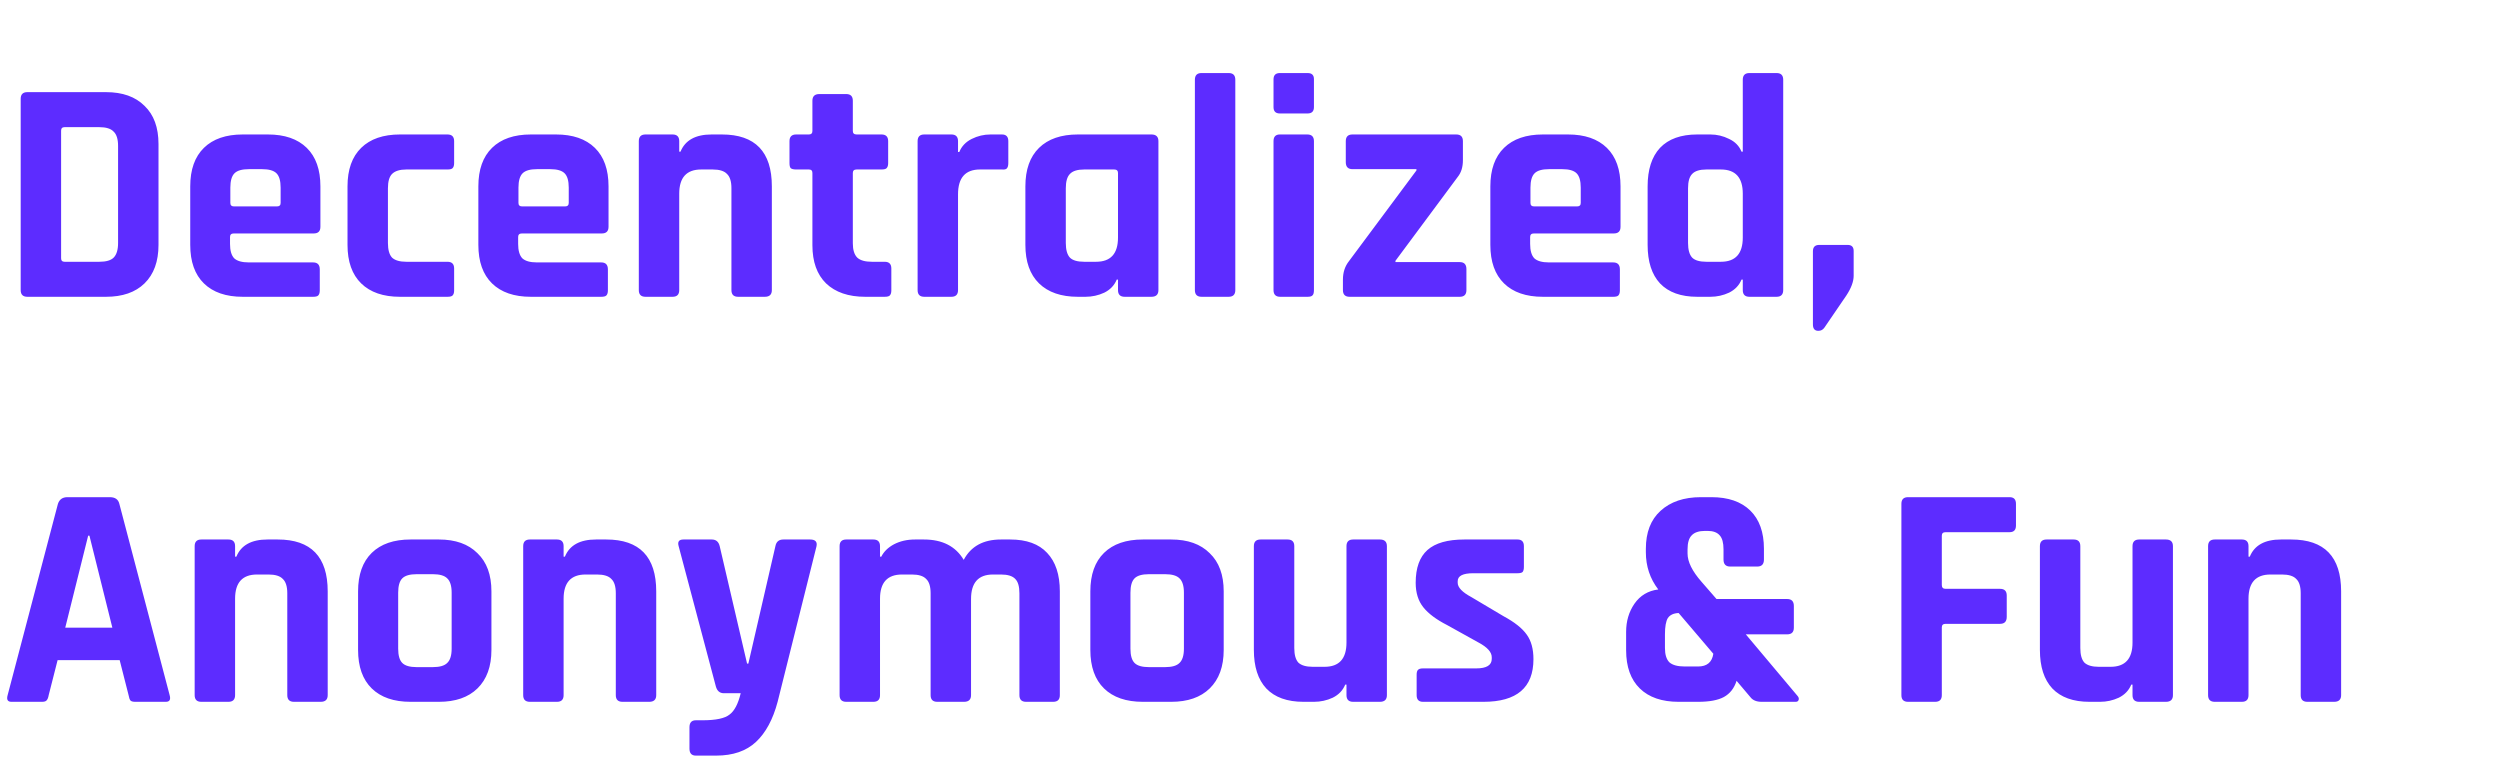 <svg width="716" height="224" viewBox="0 0 716 224" fill="none" xmlns="http://www.w3.org/2000/svg">
<path d="M18.504 74.973H28.439C30.384 74.973 31.751 74.578 32.541 73.788C33.392 72.938 33.817 71.54 33.817 69.595V41.794C33.817 39.849 33.392 38.482 32.541 37.692C31.751 36.841 30.384 36.416 28.439 36.416H18.504C17.835 36.416 17.501 36.75 17.501 37.419V73.971C17.501 74.639 17.835 74.973 18.504 74.973ZM5.925 83.086V28.303C5.925 27.027 6.563 26.389 7.839 26.389H30.354C35.094 26.389 38.77 27.696 41.383 30.309C44.057 32.861 45.394 36.507 45.394 41.247V70.142C45.394 74.882 44.057 78.559 41.383 81.172C38.77 83.724 35.094 85 30.354 85H7.839C6.563 85 5.925 84.362 5.925 83.086ZM89.669 85H69.525C64.724 85 61.017 83.724 58.404 81.172C55.791 78.619 54.485 74.943 54.485 70.142V53.37C54.485 48.57 55.791 44.893 58.404 42.341C61.017 39.789 64.724 38.512 69.525 38.512H76.726C81.526 38.512 85.233 39.789 87.846 42.341C90.459 44.893 91.766 48.57 91.766 53.37V64.947C91.766 66.223 91.128 66.861 89.852 66.861H66.973C66.243 66.861 65.879 67.195 65.879 67.863V69.869C65.879 71.753 66.274 73.12 67.064 73.971C67.915 74.761 69.312 75.156 71.257 75.156H89.669C90.946 75.156 91.584 75.824 91.584 77.161V83.177C91.584 83.845 91.432 84.332 91.128 84.635C90.885 84.879 90.399 85 89.669 85ZM66.973 59.113H79.369C80.038 59.113 80.372 58.779 80.372 58.11V53.735C80.372 51.79 79.977 50.423 79.187 49.633C78.397 48.843 77.03 48.448 75.085 48.448H71.257C69.312 48.448 67.945 48.843 67.155 49.633C66.365 50.423 65.97 51.79 65.97 53.735V58.11C65.97 58.779 66.304 59.113 66.973 59.113ZM130.063 76.888V83.177C130.063 83.845 129.911 84.332 129.607 84.635C129.364 84.879 128.878 85 128.148 85H114.567C109.766 85 106.059 83.724 103.446 81.172C100.833 78.619 99.527 74.943 99.527 70.142V53.37C99.527 48.57 100.833 44.893 103.446 42.341C106.059 39.789 109.766 38.512 114.567 38.512H128.148C129.425 38.512 130.063 39.151 130.063 40.427V46.716C130.063 47.385 129.911 47.871 129.607 48.175C129.364 48.418 128.878 48.539 128.148 48.539H116.39C114.506 48.539 113.139 48.965 112.288 49.815C111.498 50.605 111.103 51.973 111.103 53.917V69.595C111.103 71.54 111.498 72.938 112.288 73.788C113.139 74.578 114.506 74.973 116.39 74.973H128.148C129.425 74.973 130.063 75.611 130.063 76.888ZM172.187 85H152.042C147.242 85 143.535 83.724 140.922 81.172C138.309 78.619 137.002 74.943 137.002 70.142V53.37C137.002 48.57 138.309 44.893 140.922 42.341C143.535 39.789 147.242 38.512 152.042 38.512H159.243C164.044 38.512 167.751 39.789 170.364 42.341C172.977 44.893 174.283 48.57 174.283 53.37V64.947C174.283 66.223 173.645 66.861 172.369 66.861H149.49C148.761 66.861 148.396 67.195 148.396 67.863V69.869C148.396 71.753 148.791 73.12 149.581 73.971C150.432 74.761 151.83 75.156 153.774 75.156H172.187C173.463 75.156 174.101 75.824 174.101 77.161V83.177C174.101 83.845 173.949 84.332 173.645 84.635C173.402 84.879 172.916 85 172.187 85ZM149.49 59.113H161.887C162.555 59.113 162.889 58.779 162.889 58.11V53.735C162.889 51.79 162.494 50.423 161.704 49.633C160.915 48.843 159.547 48.448 157.603 48.448H153.774C151.83 48.448 150.462 48.843 149.672 49.633C148.882 50.423 148.487 51.79 148.487 53.735V58.11C148.487 58.779 148.822 59.113 149.49 59.113ZM192.618 85H184.87C183.594 85 182.956 84.362 182.956 83.086V40.427C182.956 39.151 183.594 38.512 184.87 38.512H192.618C193.894 38.512 194.532 39.151 194.532 40.427V43.435H194.897C196.234 40.153 199.211 38.512 203.83 38.512H206.746C216.287 38.512 221.057 43.465 221.057 53.37V83.086C221.057 84.362 220.389 85 219.052 85H211.395C210.119 85 209.481 84.362 209.481 83.086V53.917C209.481 51.973 209.056 50.605 208.205 49.815C207.415 48.965 206.048 48.539 204.103 48.539H200.822C196.629 48.539 194.532 50.848 194.532 55.467V83.086C194.532 84.362 193.894 85 192.618 85ZM231.671 48.539H228.025C227.296 48.539 226.779 48.418 226.475 48.175C226.232 47.931 226.111 47.445 226.111 46.716V40.427C226.111 39.151 226.749 38.512 228.025 38.512H231.671C232.339 38.512 232.673 38.178 232.673 37.51V28.85C232.673 27.574 233.342 26.936 234.679 26.936H242.336C243.612 26.936 244.25 27.574 244.25 28.85V37.51C244.25 38.178 244.614 38.512 245.344 38.512H252.453C253.73 38.512 254.368 39.151 254.368 40.427V46.716C254.368 47.385 254.216 47.871 253.912 48.175C253.669 48.418 253.183 48.539 252.453 48.539H245.344C244.614 48.539 244.25 48.873 244.25 49.542V69.686C244.25 71.57 244.675 72.938 245.526 73.788C246.377 74.578 247.774 74.973 249.719 74.973H253.365C254.641 74.973 255.279 75.611 255.279 76.888V83.177C255.279 83.845 255.127 84.332 254.823 84.635C254.58 84.879 254.094 85 253.365 85H247.805C243.004 85 239.267 83.724 236.593 81.172C233.98 78.619 232.673 74.973 232.673 70.233V49.542C232.673 48.873 232.339 48.539 231.671 48.539ZM272.465 85H264.717C263.441 85 262.803 84.362 262.803 83.086V40.427C262.803 39.151 263.441 38.512 264.717 38.512H272.465C273.741 38.512 274.379 39.151 274.379 40.427V43.526H274.744C275.412 41.885 276.597 40.639 278.299 39.789C280 38.938 281.793 38.512 283.677 38.512H286.958C288.173 38.512 288.781 39.151 288.781 40.427V46.716C288.781 47.445 288.629 47.962 288.325 48.266C288.082 48.509 287.627 48.6 286.958 48.539H280.669C276.476 48.539 274.379 50.909 274.379 55.649V83.086C274.379 84.362 273.741 85 272.465 85ZM310.898 85H308.71C303.909 85 300.202 83.724 297.589 81.172C294.976 78.619 293.67 74.943 293.67 70.142V53.37C293.67 48.57 294.976 44.893 297.589 42.341C300.202 39.789 303.909 38.512 308.71 38.512H329.766C331.103 38.512 331.771 39.151 331.771 40.427V83.086C331.771 84.362 331.103 85 329.766 85H322.109C320.833 85 320.195 84.362 320.195 83.086V80.078H319.831C319.162 81.719 317.977 82.964 316.276 83.815C314.574 84.605 312.781 85 310.898 85ZM320.195 68.046V49.542C320.195 48.873 319.831 48.539 319.101 48.539H310.533C308.588 48.539 307.221 48.965 306.431 49.815C305.641 50.605 305.246 51.973 305.246 53.917V69.595C305.246 71.54 305.641 72.938 306.431 73.788C307.221 74.578 308.588 74.973 310.533 74.973H313.906C318.099 74.973 320.195 72.664 320.195 68.046ZM351.878 85H344.13C342.854 85 342.216 84.362 342.216 83.086V22.834C342.216 21.558 342.854 20.92 344.13 20.92H351.878C353.154 20.92 353.792 21.558 353.792 22.834V83.086C353.792 84.362 353.154 85 351.878 85ZM364.736 30.673V22.743C364.736 21.528 365.344 20.92 366.56 20.92H374.49C375.705 20.92 376.313 21.497 376.313 22.652V30.673C376.313 31.889 375.705 32.496 374.49 32.496H366.56C365.344 32.496 364.736 31.889 364.736 30.673ZM364.736 83.086V40.427C364.736 39.151 365.344 38.512 366.56 38.512H374.399C375.675 38.512 376.313 39.151 376.313 40.427V83.086C376.313 83.876 376.161 84.392 375.857 84.635C375.614 84.879 375.158 85 374.49 85H366.651C365.375 85 364.736 84.362 364.736 83.086ZM384.614 83.086V80.078C384.614 78.012 385.191 76.249 386.346 74.791L405.67 48.813V48.448H387.349C386.072 48.448 385.434 47.78 385.434 46.443V40.427C385.434 39.151 386.072 38.512 387.349 38.512H417.064C418.34 38.512 418.978 39.151 418.978 40.427V45.896C418.978 47.84 418.492 49.42 417.52 50.636L399.654 74.7V75.064H418.067C419.343 75.064 419.981 75.733 419.981 77.07V83.086C419.981 84.362 419.343 85 418.067 85H386.528C385.252 85 384.614 84.362 384.614 83.086ZM462.022 85H441.878C437.077 85 433.37 83.724 430.757 81.172C428.144 78.619 426.837 74.943 426.837 70.142V53.37C426.837 48.57 428.144 44.893 430.757 42.341C433.37 39.789 437.077 38.512 441.878 38.512H449.079C453.879 38.512 457.586 39.789 460.199 42.341C462.812 44.893 464.119 48.57 464.119 53.37V64.947C464.119 66.223 463.481 66.861 462.204 66.861H439.325C438.596 66.861 438.231 67.195 438.231 67.863V69.869C438.231 71.753 438.626 73.12 439.416 73.971C440.267 74.761 441.665 75.156 443.609 75.156H462.022C463.298 75.156 463.936 75.824 463.936 77.161V83.177C463.936 83.845 463.784 84.332 463.481 84.635C463.237 84.879 462.751 85 462.022 85ZM439.325 59.113H451.722C452.39 59.113 452.725 58.779 452.725 58.11V53.735C452.725 51.79 452.33 50.423 451.54 49.633C450.75 48.843 449.382 48.448 447.438 48.448H443.609C441.665 48.448 440.298 48.843 439.508 49.633C438.718 50.423 438.323 51.79 438.323 53.735V58.11C438.323 58.779 438.657 59.113 439.325 59.113ZM489.836 85H486.099C481.42 85 477.865 83.724 475.434 81.172C473.064 78.619 471.879 74.943 471.879 70.142V53.37C471.879 48.57 473.064 44.893 475.434 42.341C477.865 39.789 481.42 38.512 486.099 38.512H489.836C491.72 38.512 493.513 38.938 495.214 39.789C496.916 40.579 498.101 41.794 498.769 43.435H499.134V22.834C499.134 21.558 499.772 20.92 501.048 20.92H508.796C510.072 20.92 510.71 21.558 510.71 22.834V83.086C510.71 84.362 510.072 85 508.796 85H501.048C499.772 85 499.134 84.362 499.134 83.086V80.078H498.769C498.101 81.719 496.916 82.964 495.214 83.815C493.513 84.605 491.72 85 489.836 85ZM499.134 68.046V55.467C499.134 50.848 497.037 48.539 492.844 48.539H488.742C486.798 48.539 485.431 48.965 484.641 49.815C483.851 50.605 483.456 51.973 483.456 53.917V69.595C483.456 71.54 483.851 72.938 484.641 73.788C485.431 74.578 486.798 74.973 488.742 74.973H492.844C497.037 74.973 499.134 72.664 499.134 68.046ZM530.888 71.874V78.984C530.888 80.625 530.189 82.508 528.792 84.635L522.502 93.842C522.077 94.449 521.5 94.753 520.77 94.753C519.737 94.753 519.221 94.146 519.221 92.93V71.965C519.221 70.75 519.828 70.142 521.044 70.142H529.156C530.311 70.142 530.888 70.719 530.888 71.874ZM12.032 201H3.281C2.188 201 1.823 200.362 2.188 199.086L16.59 144.303C17.015 143.027 17.927 142.389 19.324 142.389H31.448C32.967 142.389 33.878 143.027 34.182 144.303L48.584 199.086C48.949 200.362 48.584 201 47.49 201H38.74C38.071 201 37.615 200.878 37.372 200.635C37.129 200.332 36.947 199.815 36.825 199.086L34.273 189.059H16.498L13.946 199.086C13.825 199.815 13.612 200.332 13.308 200.635C13.065 200.878 12.64 201 12.032 201ZM25.249 153.419L18.686 179.762H32.177L25.614 153.419H25.249ZM65.414 201H57.666C56.39 201 55.752 200.362 55.752 199.086V156.427C55.752 155.151 56.39 154.512 57.666 154.512H65.414C66.691 154.512 67.329 155.151 67.329 156.427V159.435H67.693C69.03 156.153 72.008 154.512 76.626 154.512H79.543C89.084 154.512 93.854 159.465 93.854 169.37V199.086C93.854 200.362 93.185 201 91.849 201H84.192C82.916 201 82.278 200.362 82.278 199.086V169.917C82.278 167.973 81.852 166.605 81.001 165.815C80.212 164.965 78.844 164.539 76.9 164.539H73.618C69.425 164.539 67.329 166.848 67.329 171.467V199.086C67.329 200.362 66.691 201 65.414 201ZM125.706 201H117.593C112.793 201 109.086 199.724 106.473 197.172C103.86 194.619 102.553 190.943 102.553 186.142V169.37C102.553 164.57 103.86 160.893 106.473 158.341C109.086 155.789 112.793 154.512 117.593 154.512H125.706C130.446 154.512 134.122 155.819 136.735 158.432C139.409 160.984 140.746 164.63 140.746 169.37V186.142C140.746 190.882 139.409 194.559 136.735 197.172C134.122 199.724 130.446 201 125.706 201ZM119.325 191.064H123.974C125.919 191.064 127.286 190.669 128.076 189.879C128.927 189.089 129.352 187.722 129.352 185.778V169.735C129.352 167.79 128.927 166.423 128.076 165.633C127.286 164.843 125.919 164.448 123.974 164.448H119.325C117.381 164.448 116.013 164.843 115.223 165.633C114.433 166.423 114.038 167.79 114.038 169.735V185.778C114.038 187.722 114.433 189.089 115.223 189.879C116.013 190.669 117.381 191.064 119.325 191.064ZM159.504 201H151.756C150.48 201 149.842 200.362 149.842 199.086V156.427C149.842 155.151 150.48 154.512 151.756 154.512H159.504C160.78 154.512 161.418 155.151 161.418 156.427V159.435H161.783C163.12 156.153 166.097 154.512 170.716 154.512H173.633C183.173 154.512 187.943 159.465 187.943 169.37V199.086C187.943 200.362 187.275 201 185.938 201H178.281C177.005 201 176.367 200.362 176.367 199.086V169.917C176.367 167.973 175.942 166.605 175.091 165.815C174.301 164.965 172.934 164.539 170.989 164.539H167.708C163.515 164.539 161.418 166.848 161.418 171.467V199.086C161.418 200.362 160.78 201 159.504 201ZM205.12 216.405H199.286C198.071 216.405 197.463 215.736 197.463 214.399V208.292C197.463 206.955 198.071 206.287 199.286 206.287H201.2C205.029 206.287 207.611 205.74 208.948 204.646C210.346 203.613 211.409 201.577 212.139 198.539H207.308C206.153 198.539 205.393 197.901 205.029 196.625L194.364 156.427C193.999 155.151 194.455 154.512 195.731 154.512H203.844C205.059 154.512 205.819 155.151 206.123 156.427L213.962 190.062H214.326L222.074 156.427C222.317 155.151 223.077 154.512 224.353 154.512H232.01C233.529 154.512 234.137 155.181 233.833 156.518L222.712 201C221.375 206.044 219.309 209.872 216.514 212.485C213.719 215.098 209.921 216.405 205.12 216.405ZM250.122 201H242.374C241.098 201 240.46 200.362 240.46 199.086V156.427C240.46 155.151 241.098 154.512 242.374 154.512H250.122C251.398 154.512 252.036 155.151 252.036 156.427V159.435H252.401C253.13 157.976 254.345 156.791 256.047 155.88C257.809 154.968 259.815 154.512 262.063 154.512H264.615C269.902 154.512 273.7 156.457 276.009 160.346C278.075 156.457 281.63 154.512 286.674 154.512H289.317C293.997 154.512 297.521 155.789 299.891 158.341C302.322 160.893 303.537 164.57 303.537 169.37V199.086C303.537 200.362 302.899 201 301.623 201H293.875C292.599 201 291.961 200.362 291.961 199.086V169.917C291.961 167.973 291.566 166.605 290.776 165.815C289.986 164.965 288.619 164.539 286.674 164.539H284.395C280.202 164.539 278.106 166.879 278.106 171.558V199.086C278.106 200.362 277.437 201 276.1 201H268.444C267.167 201 266.529 200.362 266.529 199.086V169.917C266.529 167.973 266.104 166.605 265.253 165.815C264.463 164.965 263.096 164.539 261.151 164.539H258.326C254.133 164.539 252.036 166.848 252.036 171.467V199.086C252.036 200.362 251.398 201 250.122 201ZM335.427 201H327.314C322.514 201 318.807 199.724 316.194 197.172C313.581 194.619 312.274 190.943 312.274 186.142V169.37C312.274 164.57 313.581 160.893 316.194 158.341C318.807 155.789 322.514 154.512 327.314 154.512H335.427C340.167 154.512 343.843 155.819 346.456 158.432C349.13 160.984 350.467 164.63 350.467 169.37V186.142C350.467 190.882 349.13 194.559 346.456 197.172C343.843 199.724 340.167 201 335.427 201ZM329.046 191.064H333.695C335.64 191.064 337.007 190.669 337.797 189.879C338.648 189.089 339.073 187.722 339.073 185.778V169.735C339.073 167.79 338.648 166.423 337.797 165.633C337.007 164.843 335.64 164.448 333.695 164.448H329.046C327.102 164.448 325.734 164.843 324.944 165.633C324.154 166.423 323.759 167.79 323.759 169.735V185.778C323.759 187.722 324.154 189.089 324.944 189.879C325.734 190.669 327.102 191.064 329.046 191.064ZM376.335 201H373.327C368.648 201 365.093 199.724 362.662 197.172C360.292 194.619 359.107 190.943 359.107 186.142V156.427C359.107 155.151 359.745 154.512 361.021 154.512H368.769C370.045 154.512 370.683 155.151 370.683 156.427V185.595C370.683 187.54 371.078 188.938 371.868 189.788C372.719 190.578 374.086 190.973 375.97 190.973H379.343C383.536 190.973 385.632 188.664 385.632 184.046V156.427C385.632 155.151 386.27 154.512 387.547 154.512H395.203C396.54 154.512 397.209 155.151 397.209 156.427V199.086C397.209 200.362 396.54 201 395.203 201H387.547C386.27 201 385.632 200.362 385.632 199.086V196.078H385.268C384.599 197.719 383.414 198.964 381.713 199.815C380.011 200.605 378.219 201 376.335 201ZM424.868 201H407.549C406.333 201 405.726 200.362 405.726 199.086V193.252C405.726 192.584 405.847 192.128 406.09 191.885C406.333 191.581 406.82 191.429 407.549 191.429H422.771C425.749 191.429 427.238 190.518 427.238 188.694V188.239C427.238 186.78 425.992 185.383 423.5 184.046L414.476 179.032C411.377 177.452 409.098 175.751 407.64 173.928C406.181 172.105 405.452 169.765 405.452 166.909C405.452 162.655 406.576 159.526 408.825 157.52C411.073 155.515 414.598 154.512 419.399 154.512H434.621C435.836 154.512 436.444 155.151 436.444 156.427V162.352C436.444 163.02 436.322 163.506 436.079 163.81C435.836 164.053 435.35 164.175 434.621 164.175H421.951C418.973 164.175 417.484 164.934 417.484 166.453V166.909C417.484 168.246 418.791 169.613 421.404 171.011L430.61 176.48C433.77 178.182 435.988 179.944 437.264 181.767C438.54 183.529 439.179 185.869 439.179 188.786C439.179 196.929 434.408 201 424.868 201ZM482.494 190.882H486.323C488.875 190.882 490.333 189.667 490.698 187.236L480.762 175.569C479.304 175.629 478.271 176.115 477.663 177.027C477.116 177.939 476.843 179.488 476.843 181.676V185.595C476.843 187.479 477.268 188.846 478.119 189.697C479.03 190.487 480.489 190.882 482.494 190.882ZM486.323 201H480.762C475.962 201 472.255 199.724 469.642 197.172C467.029 194.619 465.722 190.973 465.722 186.233V180.947C465.722 177.908 466.512 175.234 468.092 172.925C469.733 170.555 472.012 169.188 474.929 168.823C472.559 165.724 471.374 162.169 471.374 158.159V157.156C471.374 152.477 472.771 148.861 475.567 146.309C478.423 143.696 482.282 142.389 487.143 142.389H490.151C494.952 142.389 498.659 143.665 501.272 146.218C503.885 148.77 505.191 152.416 505.191 157.156V160.255C505.191 161.592 504.553 162.26 503.277 162.26H495.529C494.253 162.26 493.615 161.592 493.615 160.255V157.338C493.615 155.454 493.25 154.117 492.521 153.327C491.792 152.477 490.637 152.051 489.057 152.051H488.328C486.566 152.051 485.29 152.477 484.5 153.327C483.71 154.117 483.315 155.454 483.315 157.338V158.523C483.315 160.893 484.652 163.597 487.325 166.636L491.609 171.558H511.845C513.121 171.558 513.759 172.226 513.759 173.563V179.762C513.759 181.038 513.121 181.676 511.845 181.676H499.995L514.853 199.359C515.157 199.724 515.248 200.088 515.127 200.453C515.005 200.818 514.732 201 514.306 201H504.553C503.095 201 502.031 200.575 501.363 199.724L497.352 194.984C496.684 197.111 495.468 198.66 493.706 199.633C492.004 200.544 489.543 201 486.323 201ZM554.221 201H546.473C545.197 201 544.559 200.362 544.559 199.086V144.303C544.559 143.027 545.197 142.389 546.473 142.389H575.551C576.766 142.389 577.374 143.027 577.374 144.303V150.502C577.374 151.778 576.766 152.416 575.551 152.416H557.229C556.5 152.416 556.135 152.75 556.135 153.419V167.547C556.135 168.276 556.5 168.641 557.229 168.641H572.816C574.092 168.641 574.73 169.279 574.73 170.555V176.662C574.73 177.999 574.092 178.668 572.816 178.668H557.229C556.5 178.668 556.135 179.002 556.135 179.67V199.086C556.135 200.362 555.497 201 554.221 201ZM601.456 201H598.448C593.768 201 590.213 199.724 587.783 197.172C585.413 194.619 584.228 190.943 584.228 186.142V156.427C584.228 155.151 584.866 154.512 586.142 154.512H593.89C595.166 154.512 595.804 155.151 595.804 156.427V185.595C595.804 187.54 596.199 188.938 596.989 189.788C597.84 190.578 599.207 190.973 601.091 190.973H604.464C608.657 190.973 610.753 188.664 610.753 184.046V156.427C610.753 155.151 611.391 154.512 612.667 154.512H620.324C621.661 154.512 622.329 155.151 622.329 156.427V199.086C622.329 200.362 621.661 201 620.324 201H612.667C611.391 201 610.753 200.362 610.753 199.086V196.078H610.388C609.72 197.719 608.535 198.964 606.834 199.815C605.132 200.605 603.339 201 601.456 201ZM642.058 201H634.31C633.034 201 632.396 200.362 632.396 199.086V156.427C632.396 155.151 633.034 154.512 634.31 154.512H642.058C643.334 154.512 643.972 155.151 643.972 156.427V159.435H644.337C645.674 156.153 648.651 154.512 653.27 154.512H656.187C665.727 154.512 670.498 159.465 670.498 169.37V199.086C670.498 200.362 669.829 201 668.492 201H660.835C659.559 201 658.921 200.362 658.921 199.086V169.917C658.921 167.973 658.496 166.605 657.645 165.815C656.855 164.965 655.488 164.539 653.543 164.539H650.262C646.069 164.539 643.972 166.848 643.972 171.467V199.086C643.972 200.362 643.334 201 642.058 201Z" fill="#5D2CFF"/>
</svg>
